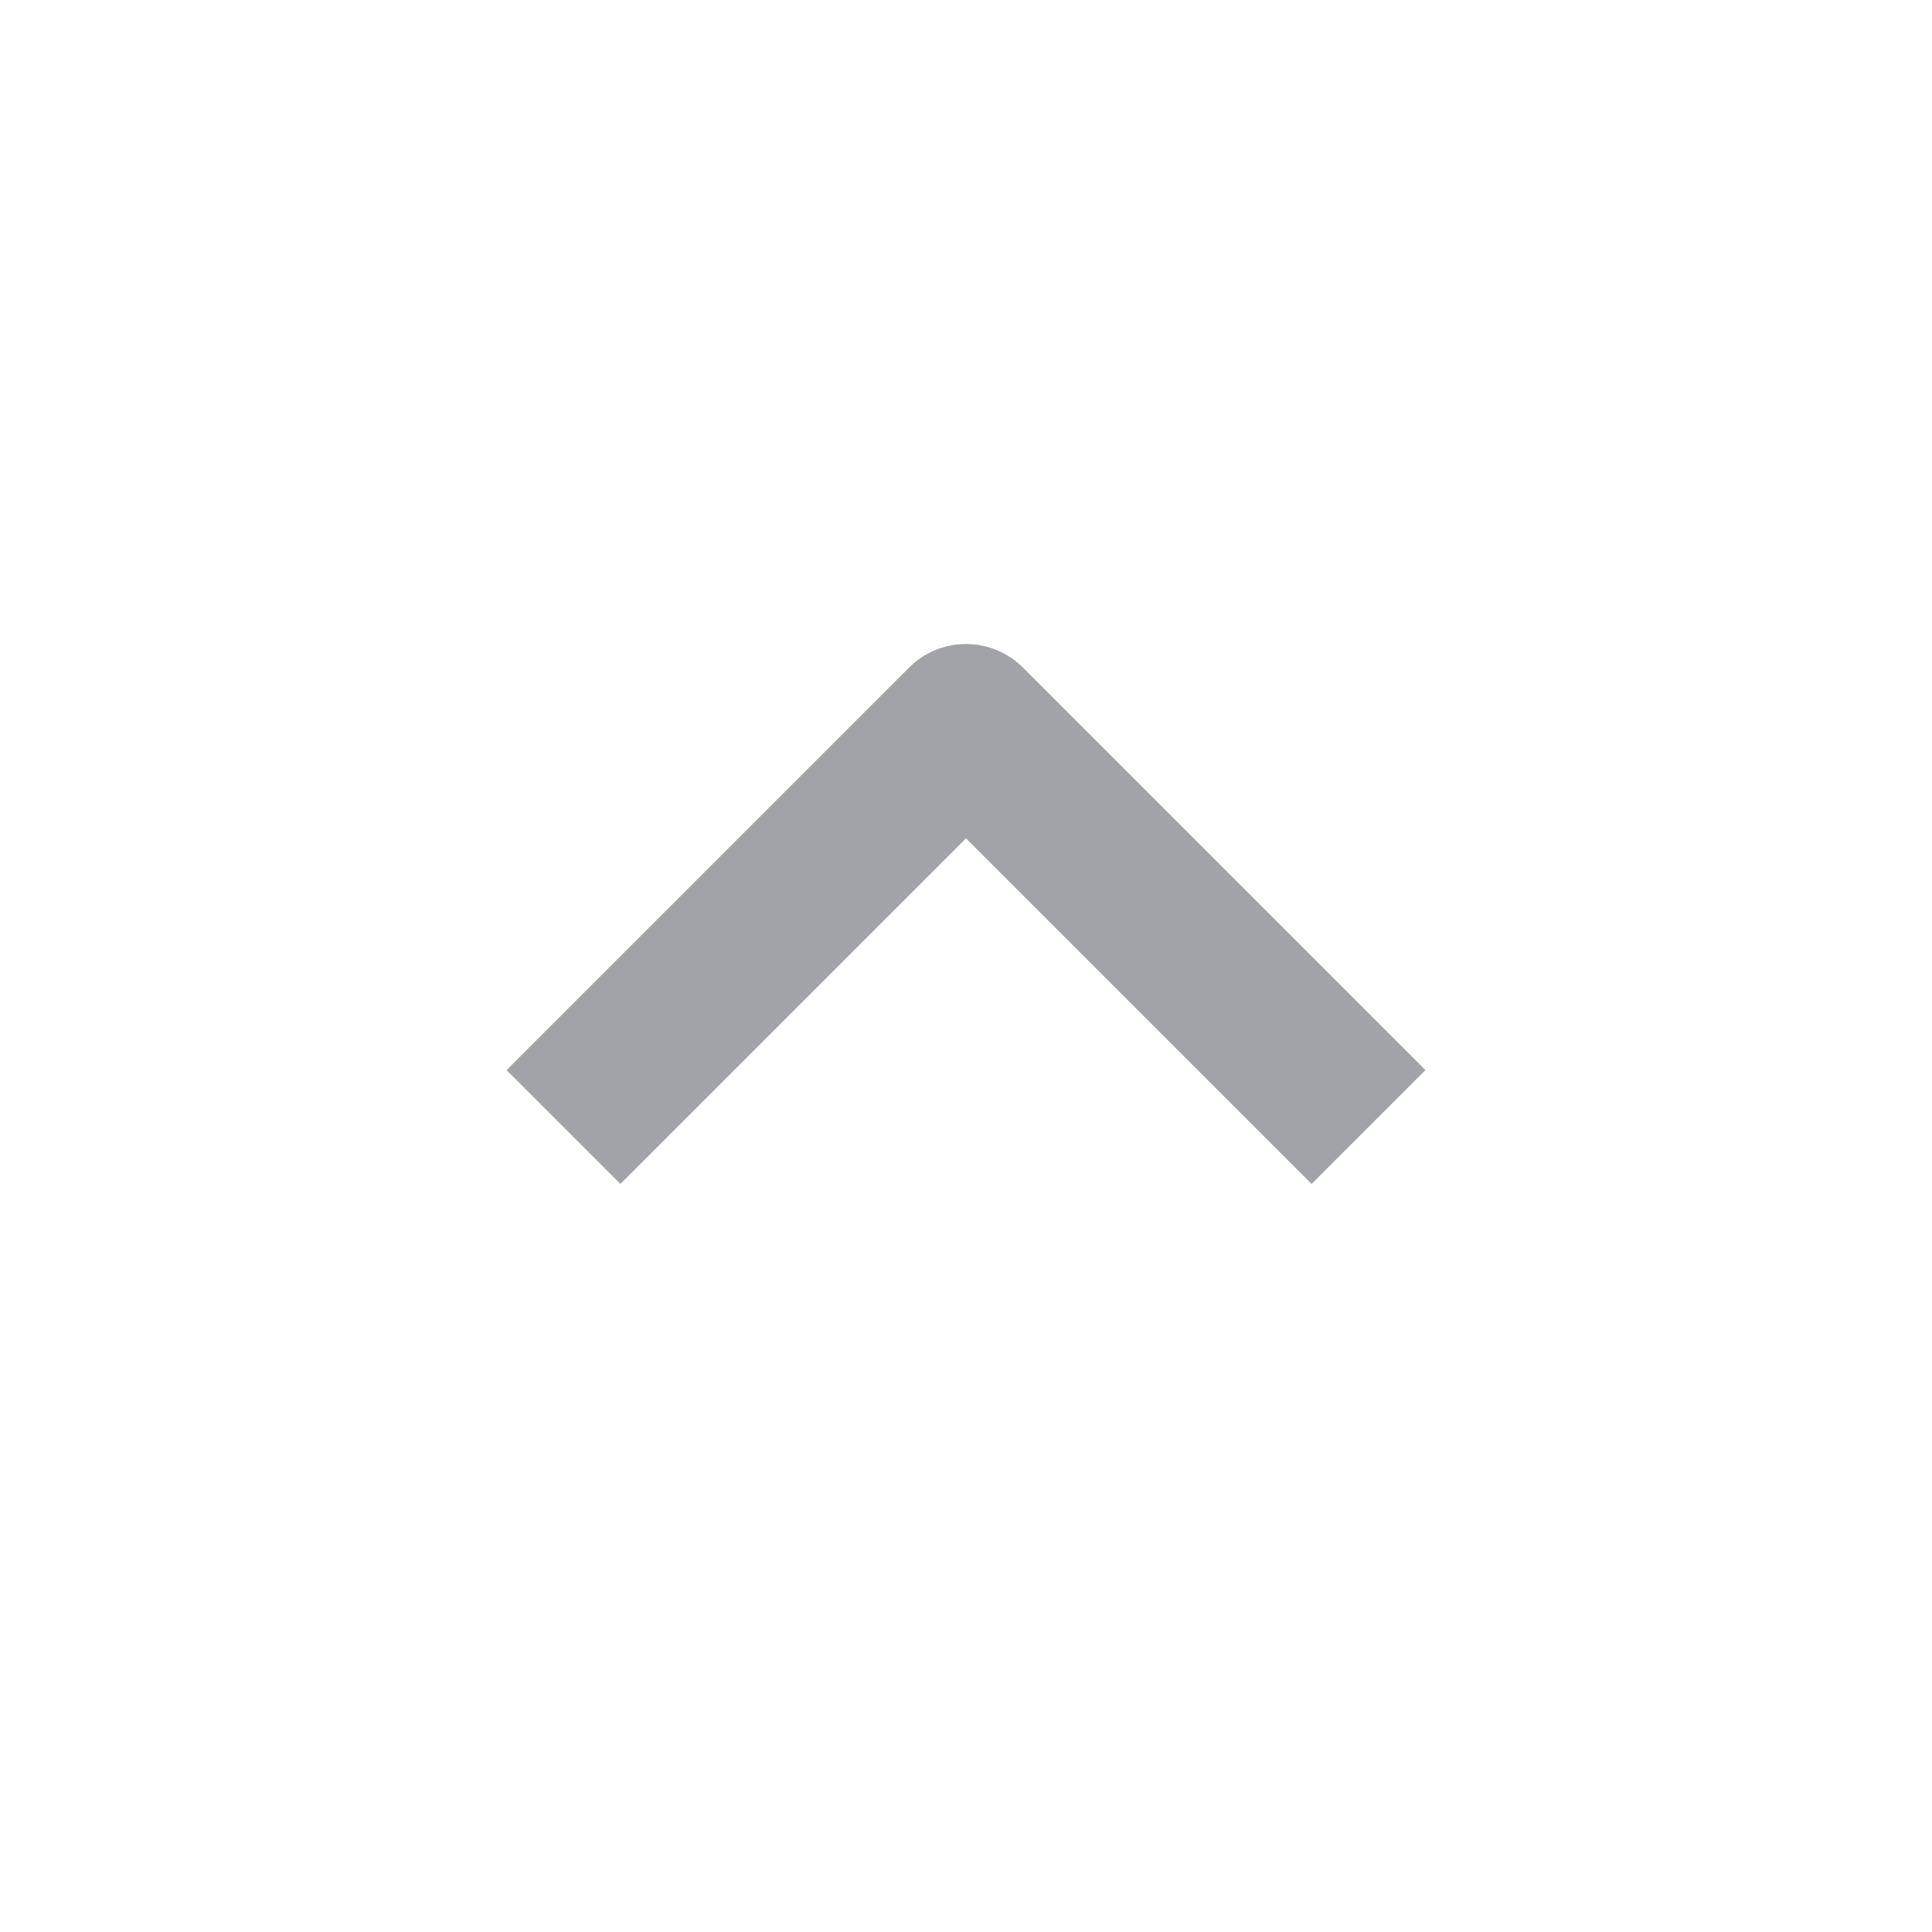<svg xmlns:xlink="http://www.w3.org/1999/xlink" xmlns="http://www.w3.org/2000/svg" style="width: 24px; height: 24px;" fill="#A1A3A8" width="24" height="24"><defs><symbol id="expandLess" xmlns="http://www.w3.org/2000/svg" viewBox="0 0 24 24"><path d="M7.707 14.707l-1.414-1.414 5-5a1 1 0 011.414 0l5 5-1.414 1.414L12 10.414l-4.293 4.293z"></path></symbol></defs><g><path d="M7.707 14.707l-1.414-1.414 5-5a1 1 0 011.414 0l5 5-1.414 1.414L12 10.414l-4.293 4.293z"></path></g></svg>